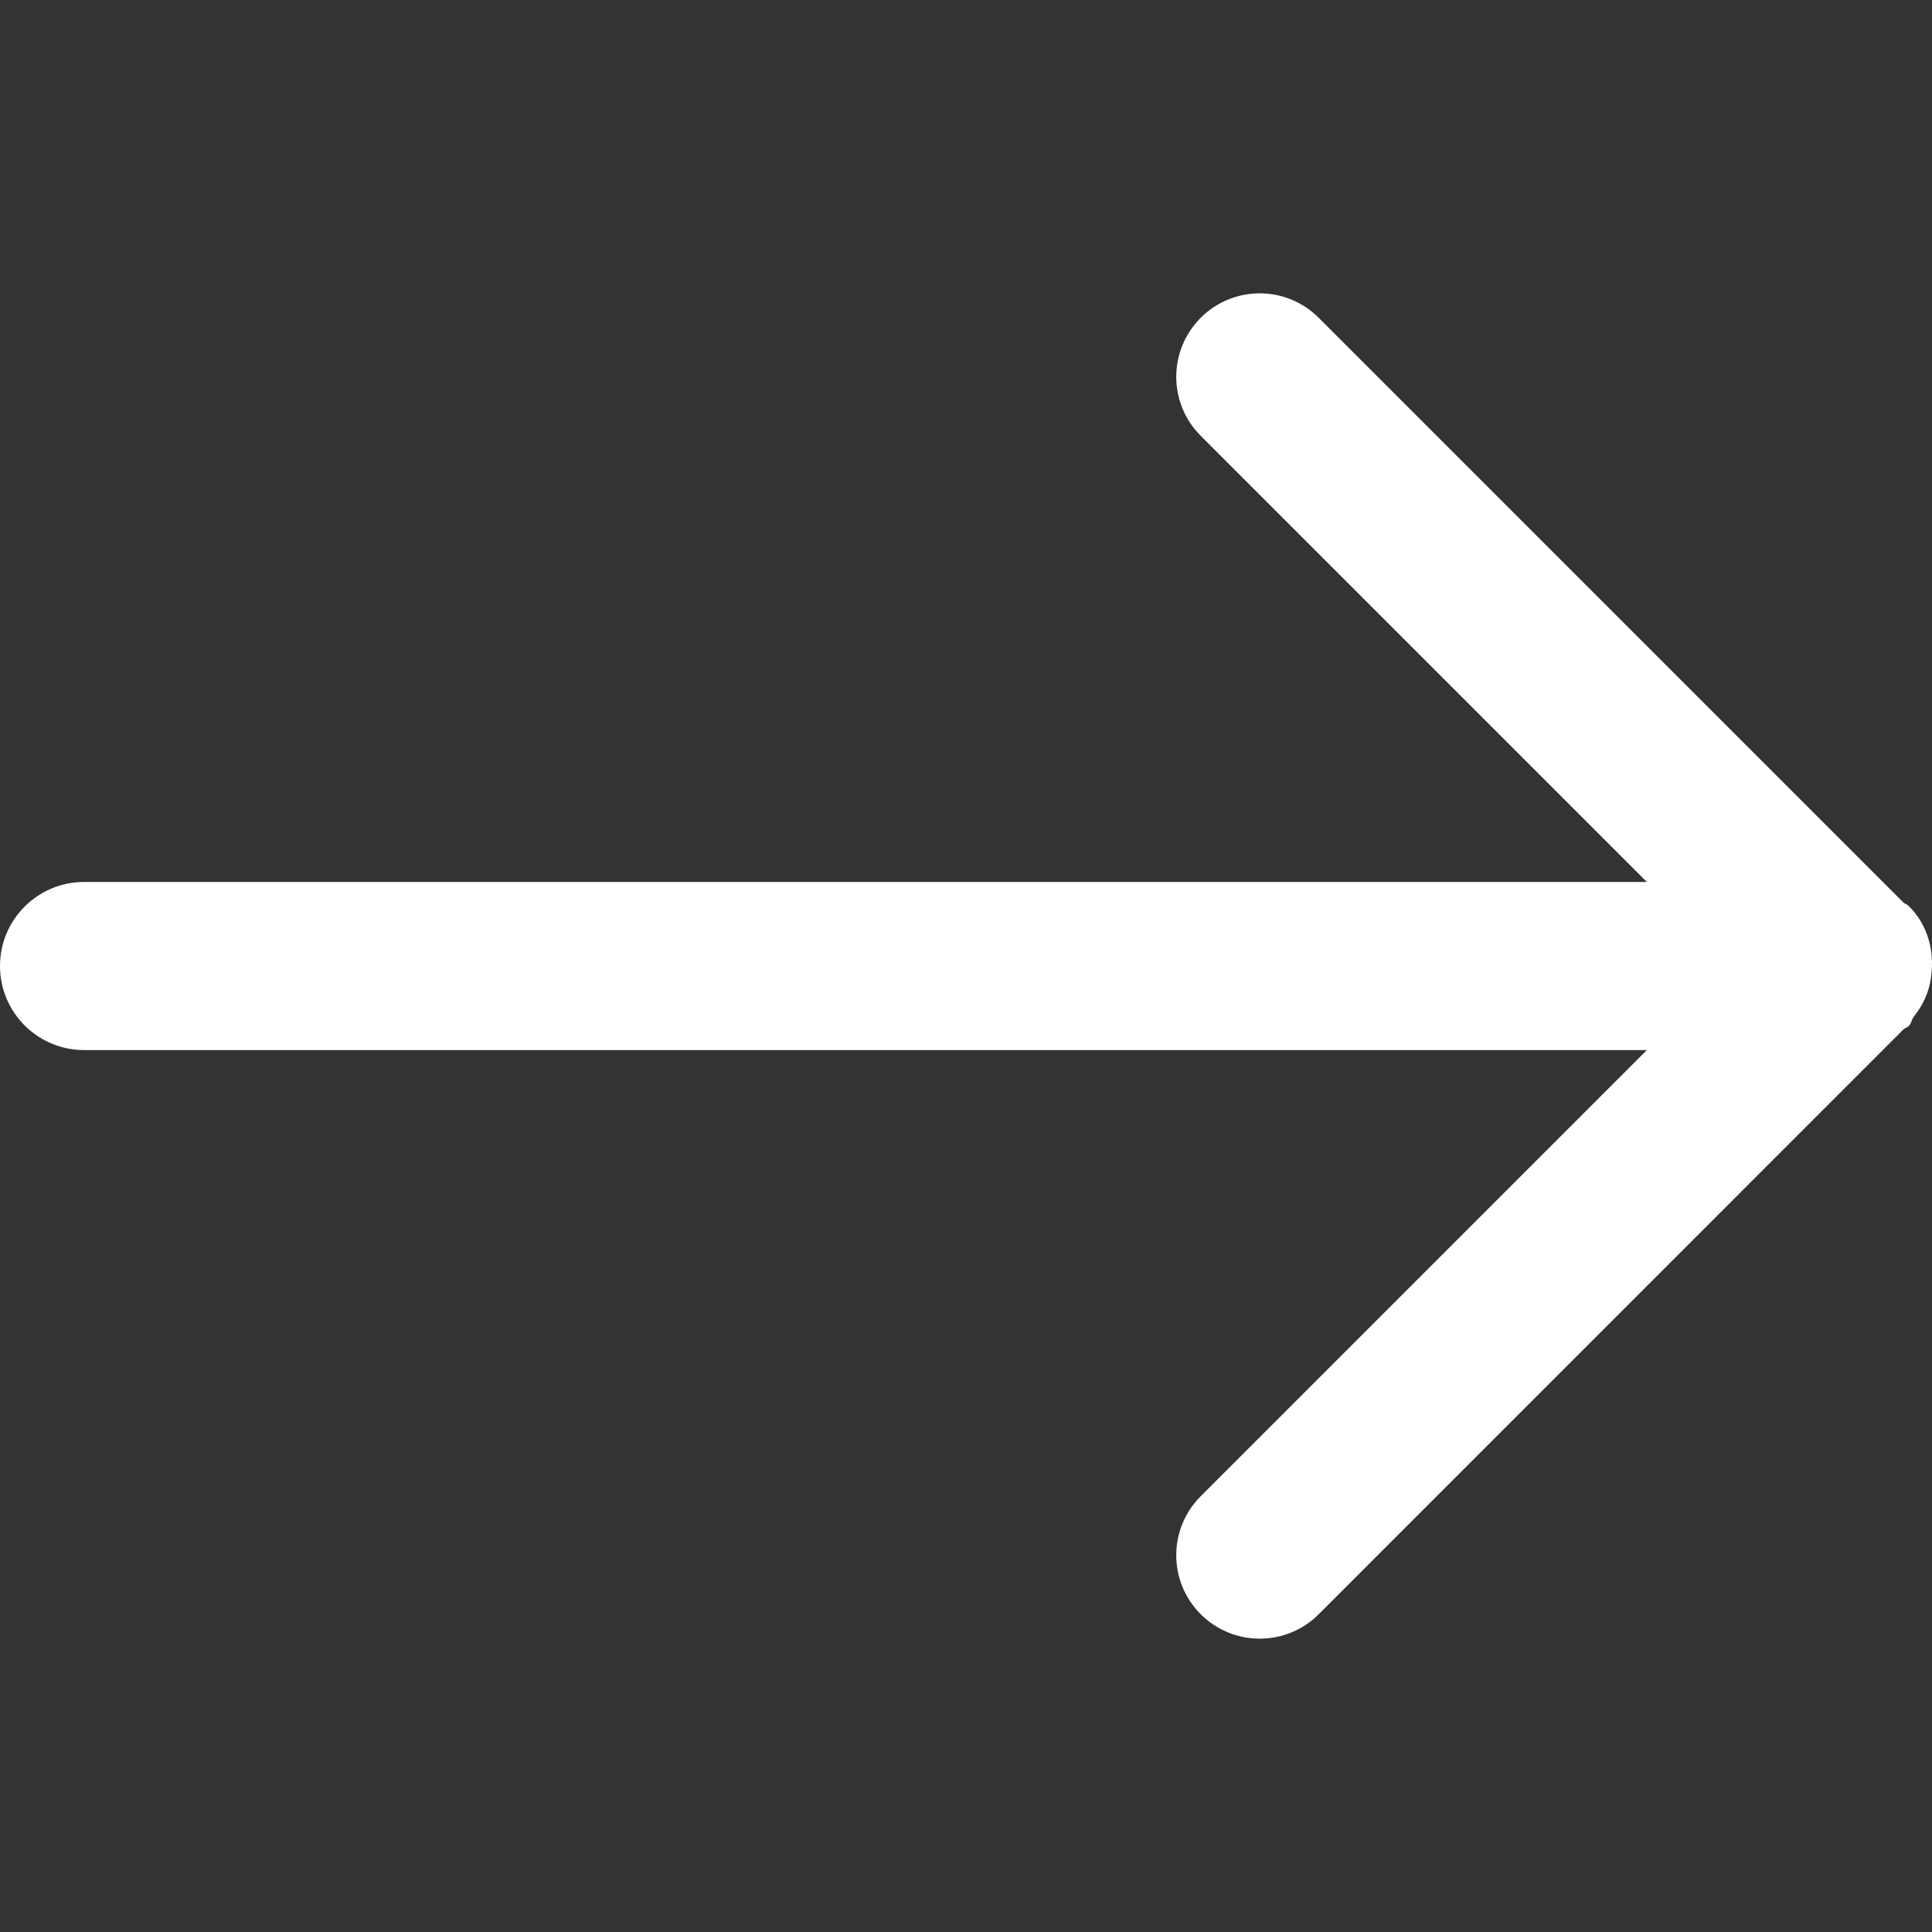 <?xml version="1.0" encoding="iso-8859-1"?>
<!-- Generator: Adobe Illustrator 16.0.0, SVG Export Plug-In . SVG Version: 6.00 Build 0)  -->
<!DOCTYPE svg PUBLIC "-//W3C//DTD SVG 1.1//EN" "http://www.w3.org/Graphics/SVG/1.1/DTD/svg11.dtd">
<svg xmlns="http://www.w3.org/2000/svg" xmlns:xlink="http://www.w3.org/1999/xlink" version="1.1" id="Capa_1" x="0px" y="0px" width="512px" height="512px" viewBox="0 0 611.987 611.987" style="enable-background:new 0 0 611.987 611.987;" xml:space="preserve">
<rect x="0" y="0" width="611.987" height="611.987" fill="#333333" stroke="none"/>
<g>
	<g id="arrow-R">
		<g>
			<path d="M604.652,287.018c-0.532-0.532-1.225-0.692-1.757-1.171L417.717,100.668c-10.329-10.329-27.074-10.329-37.377,0     c-10.328,10.329-10.328,27.074,0,37.376l141.334,141.333H26.622C11.926,279.377,0,291.304,0,306     c0,14.694,11.926,26.621,26.622,26.621h495.052L380.341,473.954c-10.329,10.329-10.329,27.074,0,37.376     c10.329,10.303,27.073,10.329,37.376,0l185.232-185.258c0.532-0.453,1.197-0.612,1.703-1.092c0.825-0.825,0.825-1.97,1.518-2.875     c2.263-2.796,3.86-5.856,4.818-9.158c0.346-1.277,0.586-2.396,0.719-3.7C612.799,301.34,610.749,293.087,604.652,287.018z" fill="#FFFFFF"/>
		</g>
	</g>
</g>
<g>
</g>
<g>
</g>
<g>
</g>
<g>
</g>
<g>
</g>
<g>
</g>
<g>
</g>
<g>
</g>
<g>
</g>
<g>
</g>
<g>
</g>
<g>
</g>
<g>
</g>
<g>
</g>
<g>
</g>
</svg>
